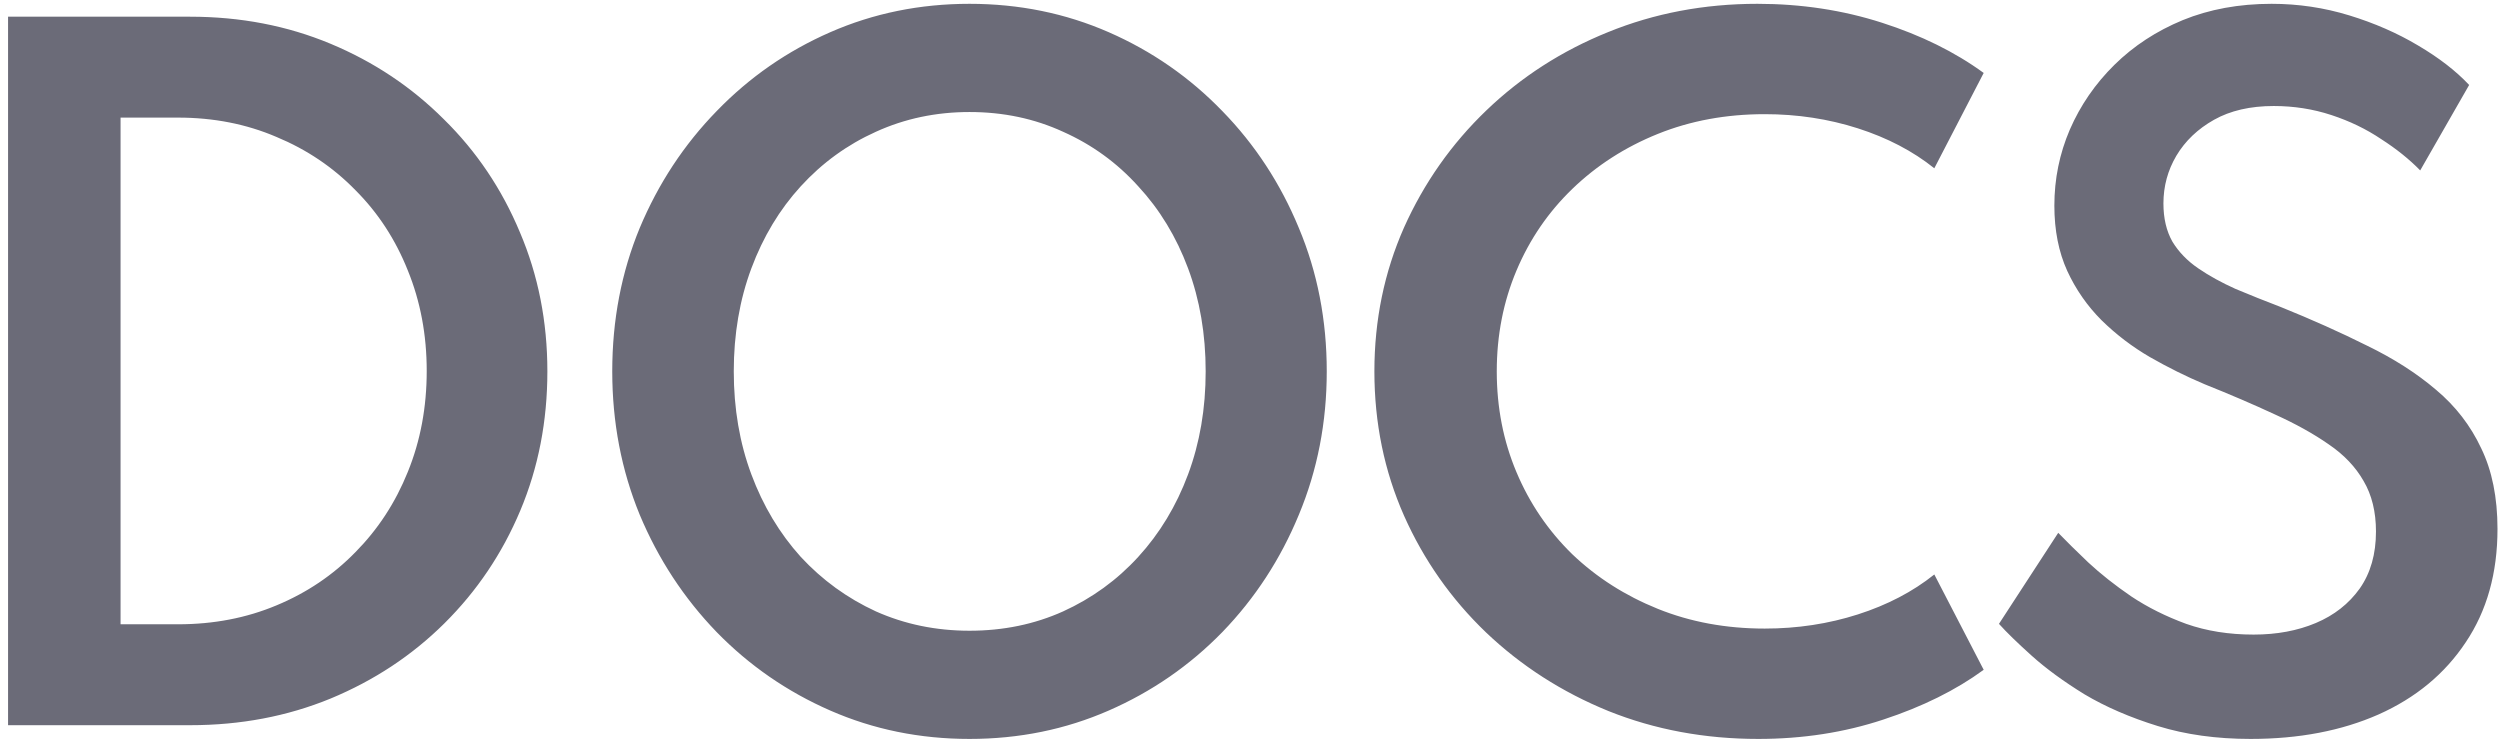 <svg width="262" height="78" viewBox="0 0 262 78" fill="none" xmlns="http://www.w3.org/2000/svg">
<path d="M0.845 76V1.75H19.925C25.205 1.75 30.11 2.695 34.64 4.585C39.17 6.475 43.13 9.115 46.52 12.505C49.94 15.865 52.595 19.81 54.485 24.34C56.405 28.84 57.365 33.7 57.365 38.92C57.365 44.14 56.42 49 54.53 53.5C52.64 58 49.985 61.945 46.565 65.335C43.175 68.695 39.2 71.32 34.64 73.21C30.11 75.07 25.205 76 19.925 76H0.845ZM12.635 65.425H18.665C22.385 65.425 25.82 64.765 28.97 63.445C32.15 62.125 34.91 60.265 37.25 57.865C39.62 55.465 41.45 52.66 42.74 49.45C44.06 46.21 44.72 42.685 44.72 38.875C44.72 35.095 44.06 31.585 42.74 28.345C41.45 25.105 39.62 22.3 37.25 19.93C34.91 17.53 32.15 15.67 28.97 14.35C25.82 13 22.385 12.325 18.665 12.325H12.635V65.425ZM101.604 77.44C96.414 77.44 91.554 76.45 87.024 74.47C82.494 72.49 78.519 69.745 75.099 66.235C71.679 62.695 68.994 58.6 67.044 53.95C65.124 49.27 64.164 44.26 64.164 38.92C64.164 33.55 65.124 28.54 67.044 23.89C68.994 19.24 71.679 15.16 75.099 11.65C78.519 8.11 82.494 5.35 87.024 3.37C91.554 1.39 96.414 0.4 101.604 0.4C106.794 0.4 111.654 1.39 116.184 3.37C120.714 5.35 124.689 8.11 128.109 11.65C131.529 15.16 134.199 19.24 136.119 23.89C138.069 28.54 139.044 33.55 139.044 38.92C139.044 44.26 138.069 49.27 136.119 53.95C134.199 58.6 131.529 62.695 128.109 66.235C124.689 69.745 120.714 72.49 116.184 74.47C111.654 76.45 106.794 77.44 101.604 77.44ZM101.604 66.1C105.144 66.1 108.414 65.425 111.414 64.075C114.444 62.695 117.069 60.79 119.289 58.36C121.539 55.9 123.279 53.02 124.509 49.72C125.739 46.42 126.354 42.82 126.354 38.92C126.354 35.02 125.739 31.42 124.509 28.12C123.279 24.82 121.539 21.955 119.289 19.525C117.069 17.065 114.444 15.16 111.414 13.81C108.414 12.43 105.144 11.74 101.604 11.74C98.094 11.74 94.824 12.43 91.794 13.81C88.794 15.16 86.169 17.065 83.919 19.525C81.699 21.955 79.974 24.82 78.744 28.12C77.514 31.42 76.899 35.02 76.899 38.92C76.899 42.82 77.514 46.42 78.744 49.72C79.974 53.02 81.699 55.9 83.919 58.36C86.169 60.79 88.794 62.695 91.794 64.075C94.824 65.425 98.094 66.1 101.604 66.1ZM184.266 77.44C178.656 77.44 173.421 76.465 168.561 74.515C163.701 72.535 159.426 69.79 155.736 66.28C152.076 62.77 149.211 58.69 147.141 54.04C145.071 49.36 144.036 44.32 144.036 38.92C144.036 33.55 145.071 28.525 147.141 23.845C149.241 19.165 152.121 15.07 155.781 11.56C159.441 8.05 163.686 5.32 168.516 3.37C173.376 1.39 178.596 0.4 184.176 0.4C188.766 0.4 193.116 1.06 197.226 2.38C201.336 3.7 204.891 5.455 207.891 7.645L202.716 17.635C200.466 15.835 197.796 14.44 194.706 13.45C191.616 12.46 188.361 11.965 184.941 11.965C180.891 11.965 177.156 12.655 173.736 14.035C170.316 15.415 167.331 17.335 164.781 19.795C162.261 22.225 160.311 25.075 158.931 28.345C157.551 31.615 156.861 35.14 156.861 38.92C156.861 42.7 157.551 46.225 158.931 49.495C160.311 52.765 162.261 55.63 164.781 58.09C167.331 60.52 170.316 62.425 173.736 63.805C177.156 65.185 180.891 65.875 184.941 65.875C188.361 65.875 191.616 65.38 194.706 64.39C197.796 63.4 200.466 62.005 202.716 60.205L207.891 70.195C204.981 72.325 201.471 74.065 197.361 75.415C193.281 76.765 188.916 77.44 184.266 77.44ZM235.862 77.44C232.292 77.44 229.052 76.99 226.142 76.09C223.232 75.19 220.667 74.08 218.447 72.76C216.257 71.41 214.412 70.06 212.912 68.71C211.412 67.36 210.272 66.25 209.492 65.38L215.702 55.84C216.542 56.71 217.592 57.745 218.852 58.945C220.142 60.145 221.642 61.33 223.352 62.5C225.062 63.64 226.982 64.6 229.112 65.38C231.242 66.13 233.597 66.505 236.177 66.505C238.607 66.505 240.782 66.1 242.702 65.29C244.622 64.48 246.152 63.28 247.292 61.69C248.432 60.07 249.002 58.075 249.002 55.705C249.002 53.635 248.567 51.865 247.697 50.395C246.857 48.925 245.642 47.65 244.052 46.57C242.462 45.46 240.572 44.41 238.382 43.42C236.192 42.4 233.747 41.35 231.047 40.27C229.127 39.46 227.222 38.515 225.332 37.435C223.472 36.355 221.777 35.065 220.247 33.565C218.747 32.065 217.547 30.34 216.647 28.39C215.747 26.41 215.297 24.13 215.297 21.55C215.297 18.76 215.837 16.105 216.917 13.585C218.027 11.035 219.587 8.77 221.597 6.79C223.607 4.81 225.992 3.25 228.752 2.11C231.542 0.97 234.647 0.4 238.067 0.4C240.857 0.4 243.572 0.805 246.212 1.615C248.852 2.425 251.252 3.475 253.412 4.765C255.602 6.055 257.387 7.435 258.767 8.905L253.637 17.86C252.497 16.69 251.132 15.595 249.542 14.575C247.982 13.525 246.242 12.685 244.322 12.055C242.402 11.425 240.392 11.11 238.292 11.11C235.832 11.11 233.747 11.59 232.037 12.55C230.327 13.51 229.007 14.77 228.077 16.33C227.177 17.86 226.727 19.525 226.727 21.325C226.727 22.885 227.042 24.22 227.672 25.33C228.332 26.41 229.232 27.34 230.372 28.12C231.512 28.9 232.817 29.62 234.287 30.28C235.787 30.91 237.362 31.54 239.012 32.17C242.282 33.49 245.297 34.84 248.057 36.22C250.847 37.57 253.262 39.115 255.302 40.855C257.342 42.565 258.917 44.605 260.027 46.975C261.167 49.315 261.737 52.135 261.737 55.435C261.737 60.055 260.627 64.015 258.407 67.315C256.217 70.615 253.172 73.135 249.272 74.875C245.402 76.585 240.932 77.44 235.862 77.44Z" fill="#18182D" fill-opacity="0.64"/>
</svg>

